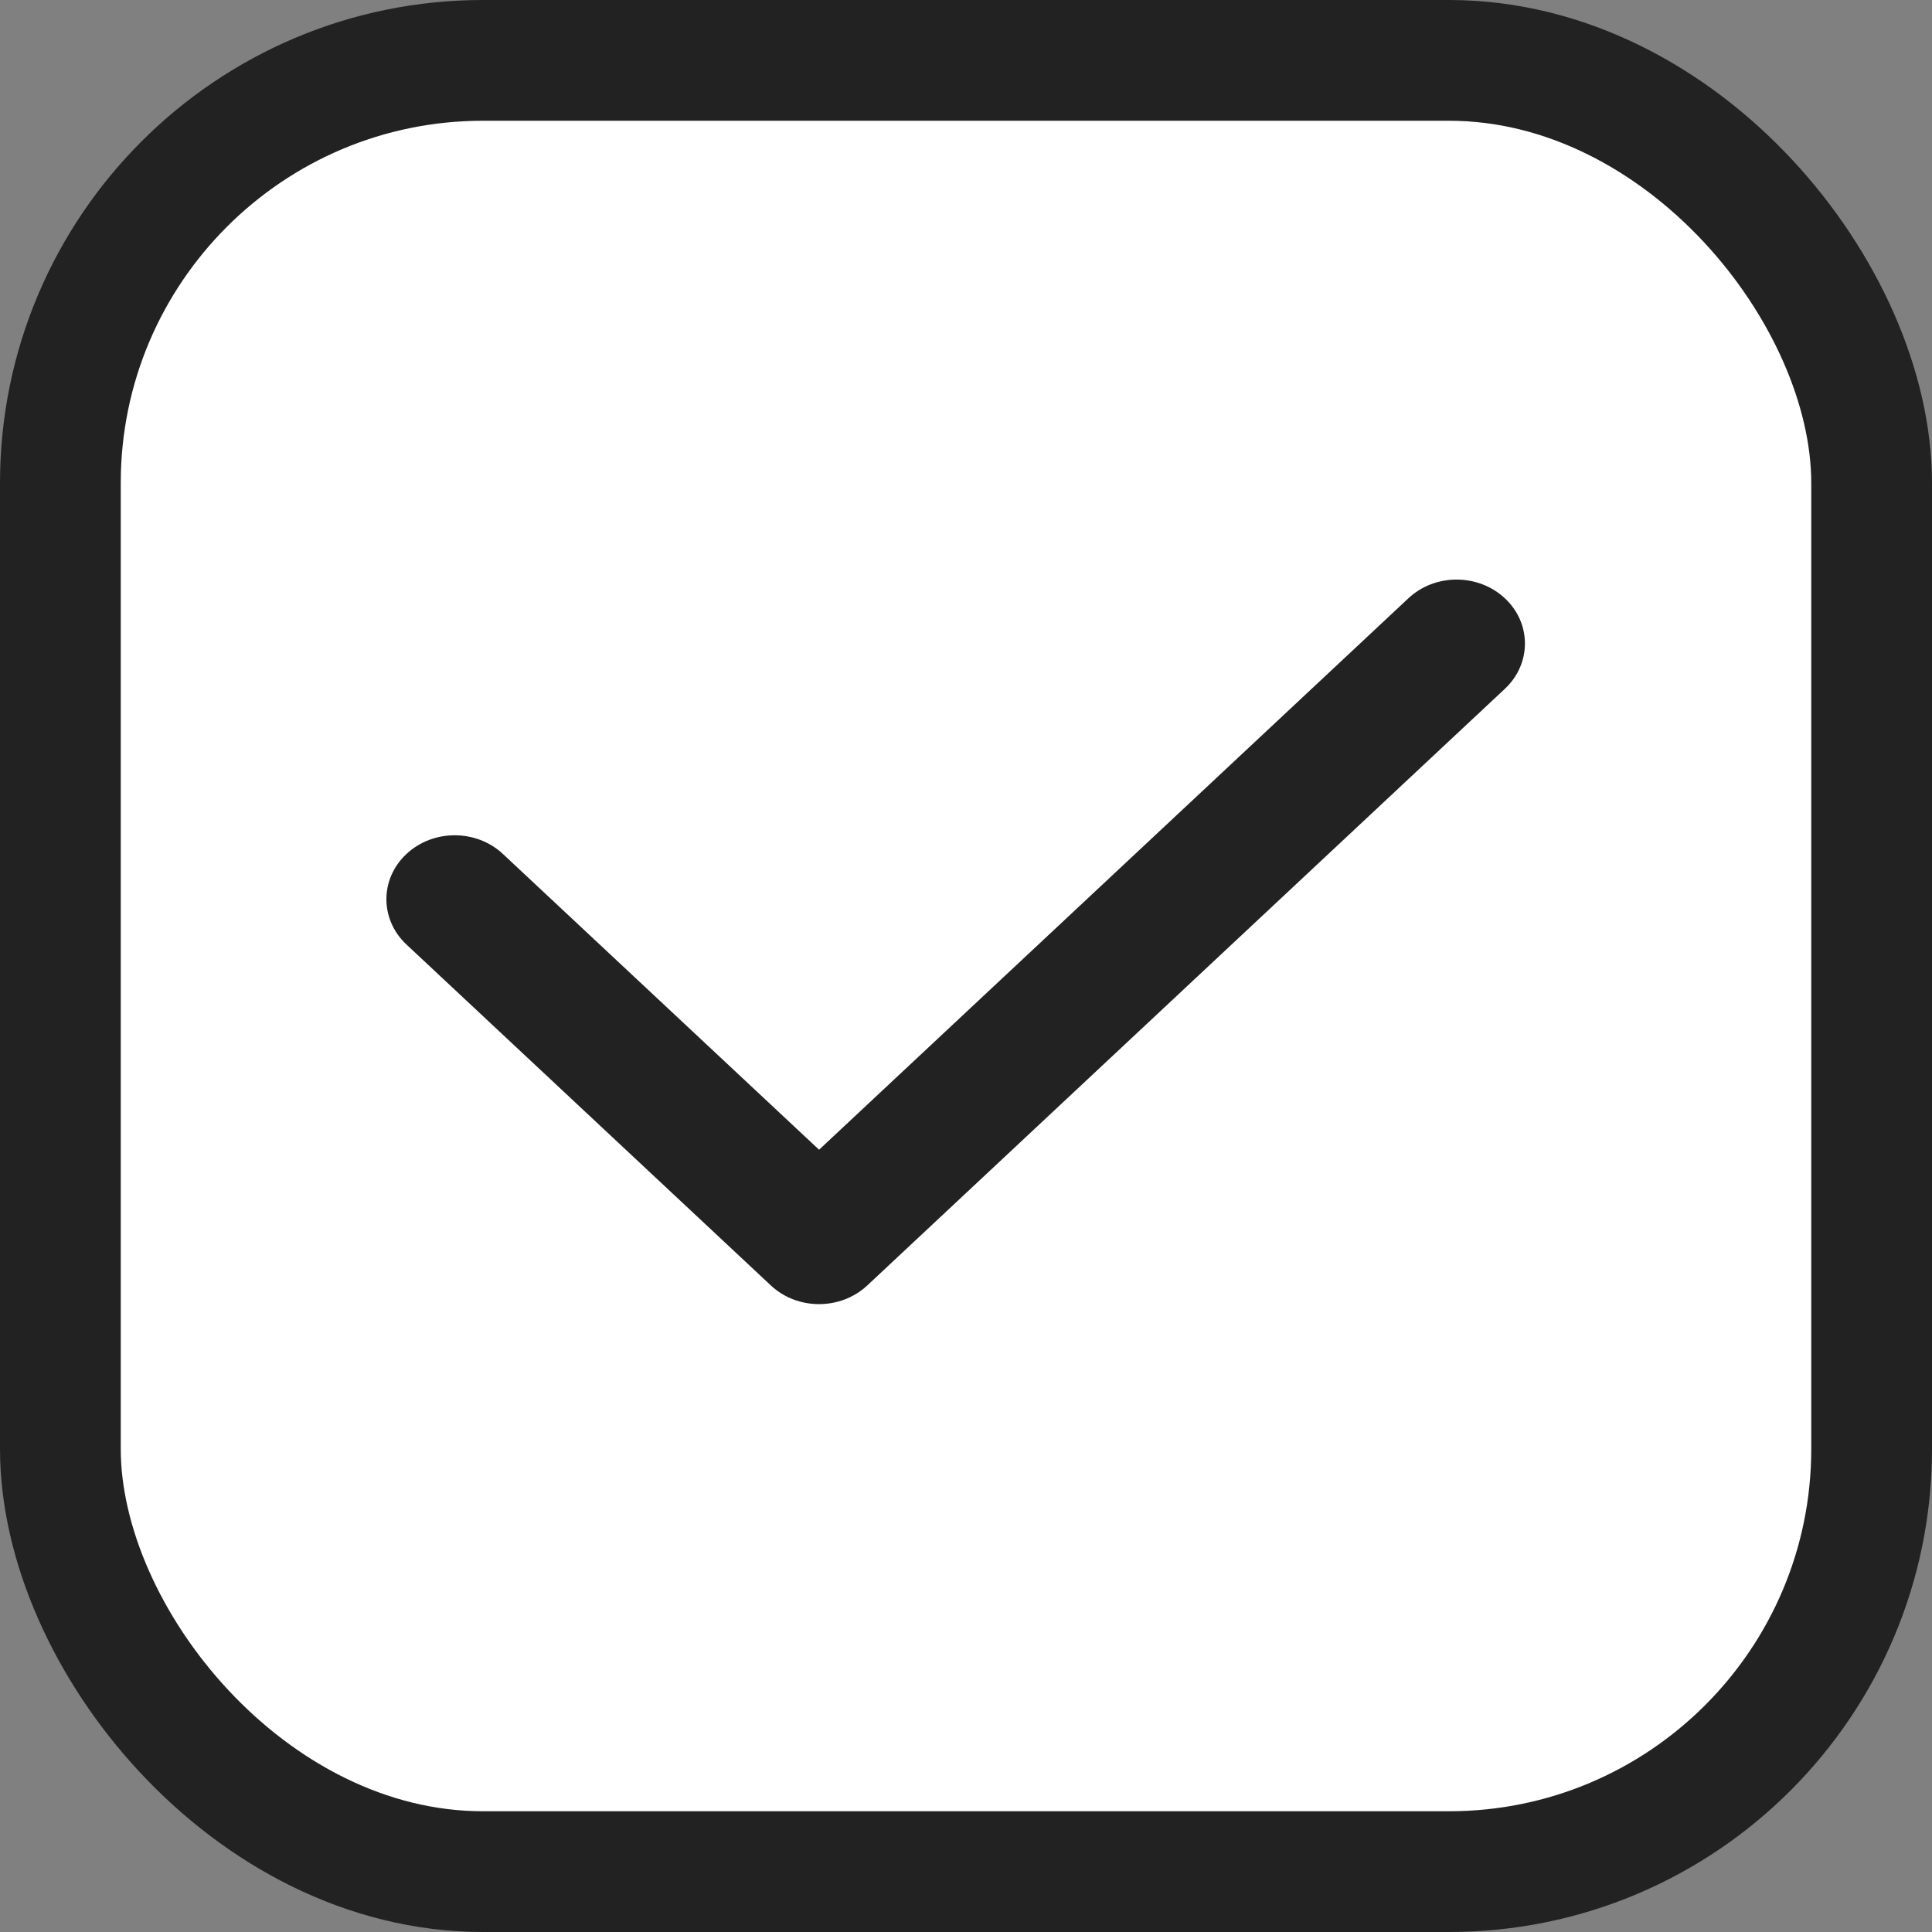 <svg width="20" height="20" viewBox="0 0 20 20" fill="none" xmlns="http://www.w3.org/2000/svg">
<rect x="0" y="0" width="20" height="20" fill="#808080" stroke="none"/>
<rect x="0.625" y="0.625" width="18.75" height="18.75" rx="4.375" fill="white" stroke="#222222" stroke-width="1.25"/>
<path fill-rule="evenodd" clip-rule="evenodd" d="M15.579 6.194C15.855 6.452 15.855 6.871 15.579 7.13L8.979 13.306C8.702 13.565 8.255 13.565 7.979 13.306L4.207 9.777C3.931 9.518 3.931 9.099 4.207 8.841C4.483 8.582 4.931 8.582 5.207 8.841L8.479 11.902L14.579 6.194C14.855 5.935 15.302 5.935 15.579 6.194Z" fill="#222222"/>
</svg>
